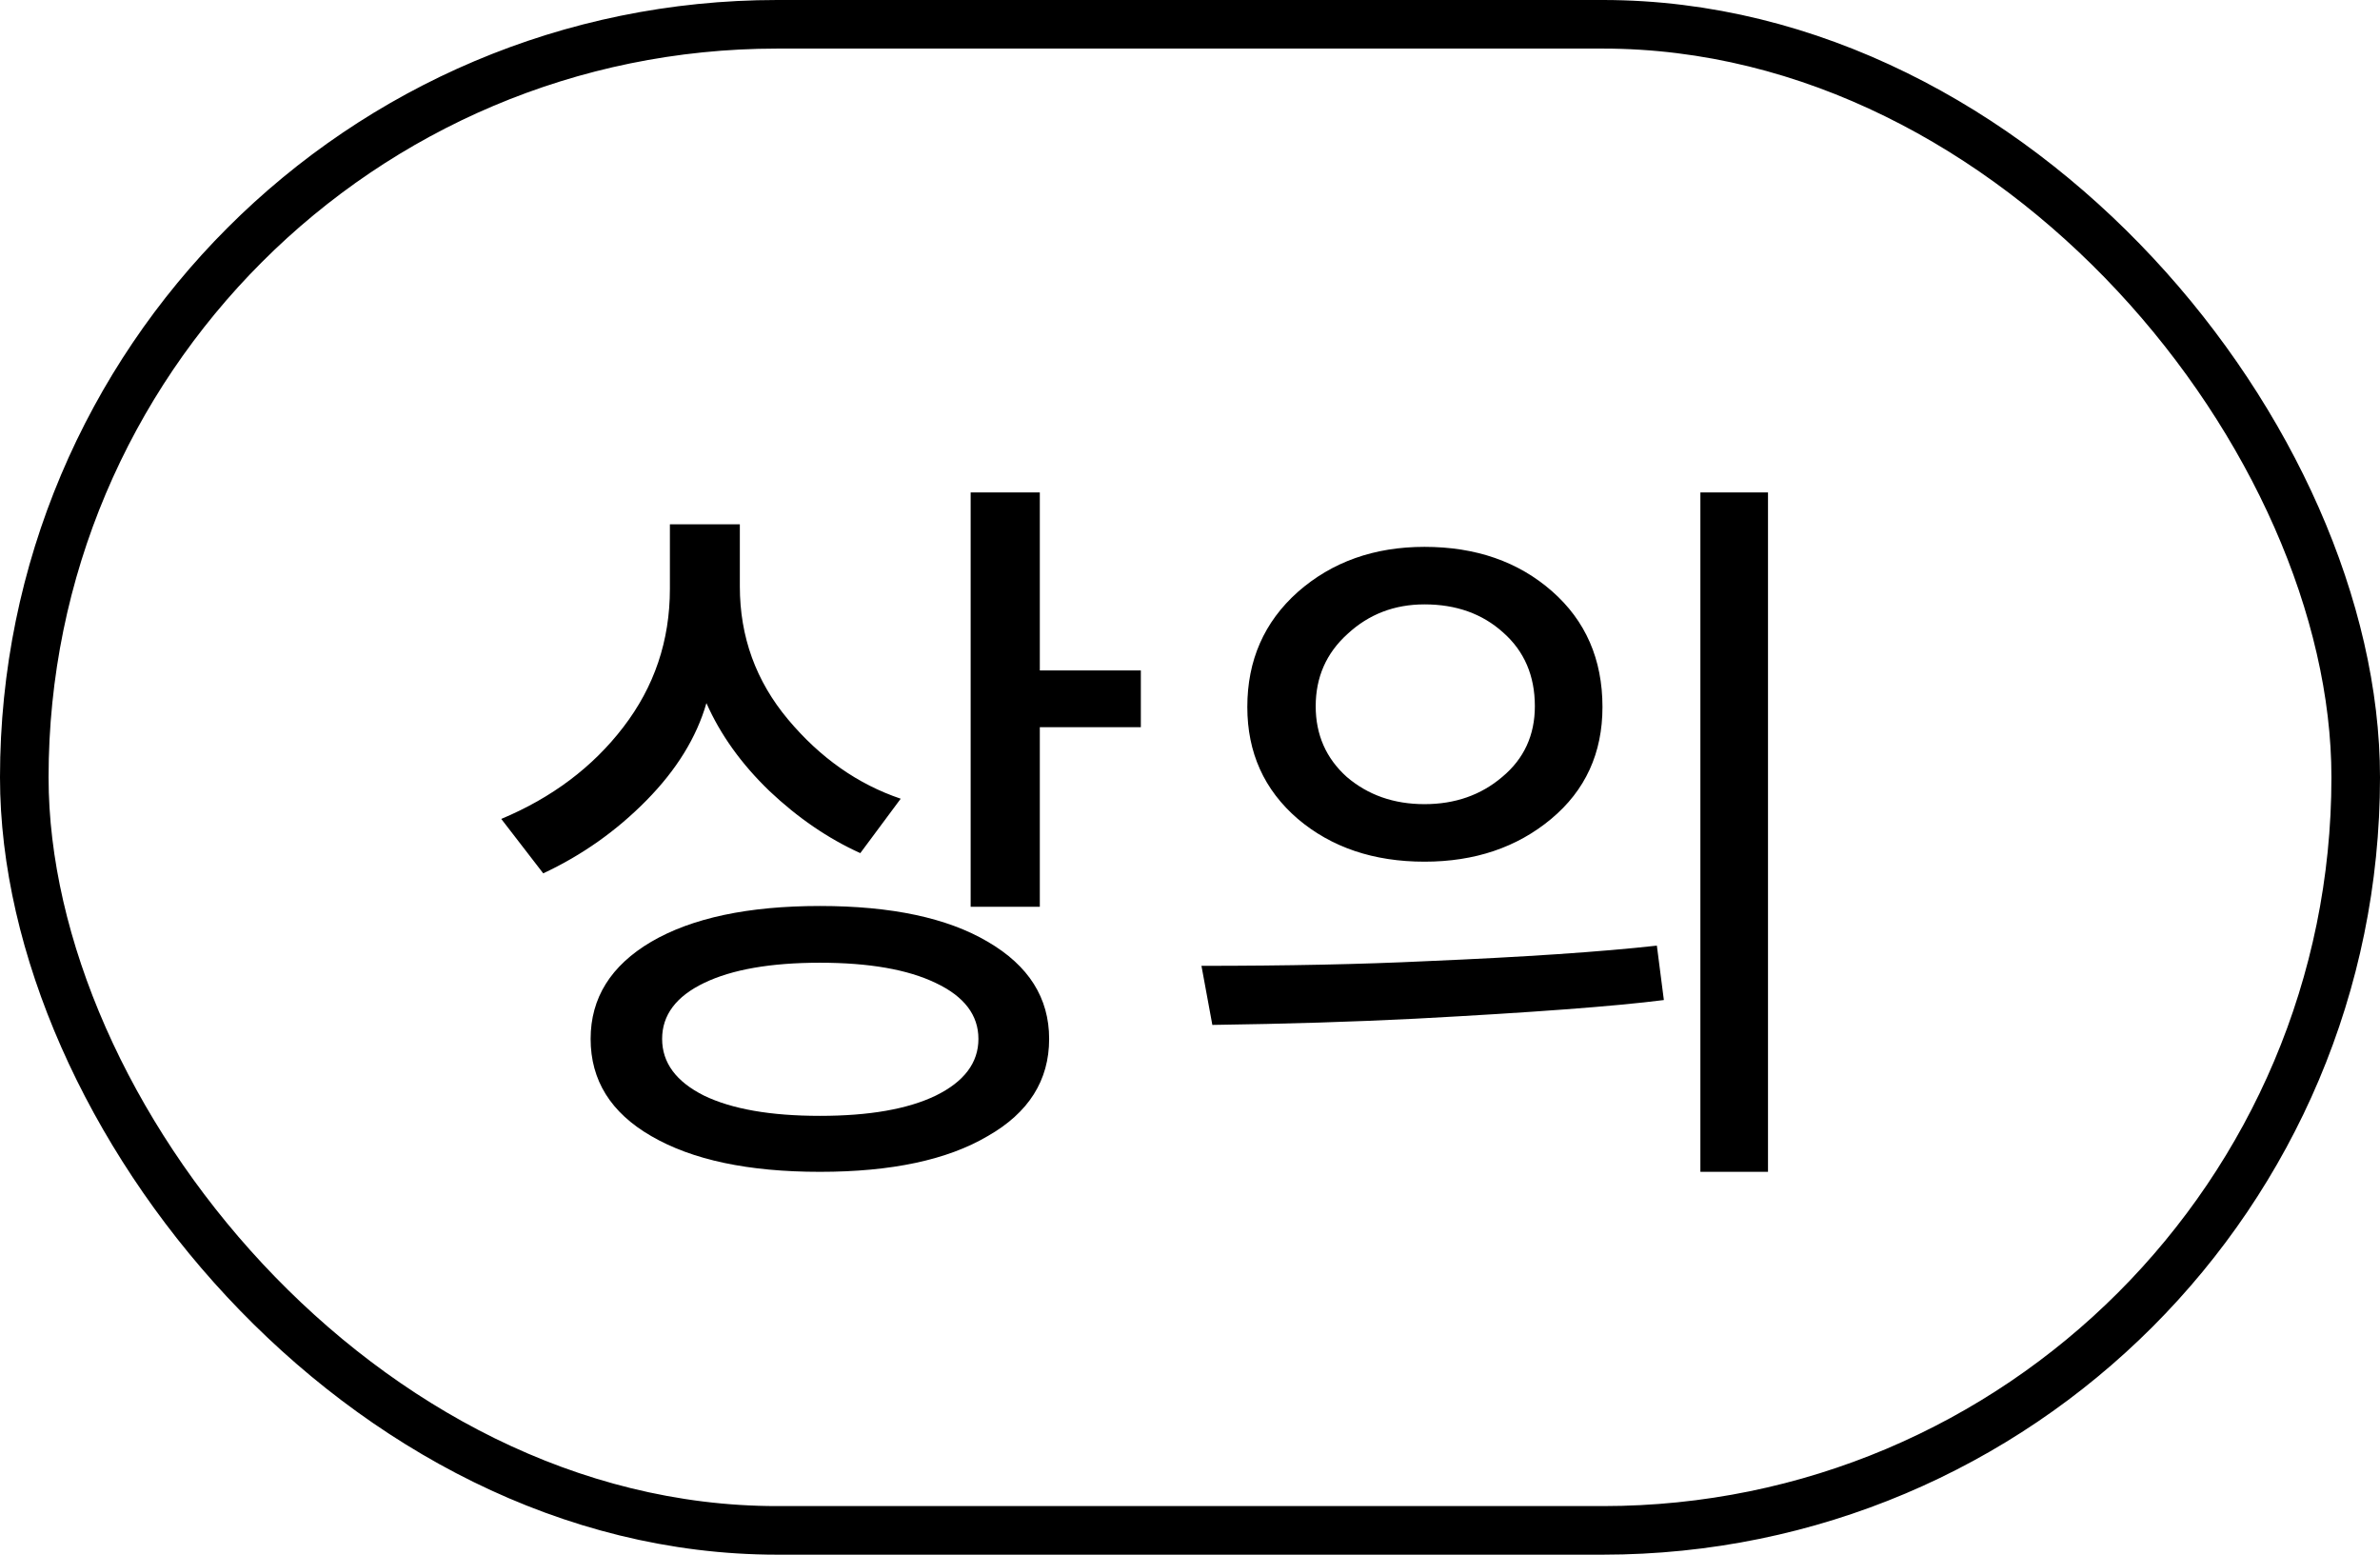 <svg width="49" height="32" viewBox="0 0 49 32" fill="none"  xmlns="http://www.w3.org/2000/svg">
<rect x="0.5" y="0.5" width="48" height="31" rx="15.5" stroke="currentColor"  />
<path d="M18.544 16.44L17.712 17.56C17.051 17.261 16.427 16.835 15.84 16.28C15.264 15.725 14.832 15.123 14.544 14.472C14.341 15.176 13.931 15.843 13.312 16.472C12.693 17.101 11.984 17.603 11.184 17.976L10.32 16.856C11.365 16.419 12.203 15.789 12.832 14.968C13.472 14.136 13.792 13.187 13.792 12.12V10.792H15.232V12.072C15.232 13.107 15.563 14.019 16.224 14.808C16.885 15.597 17.659 16.141 18.544 16.44ZM21.6 21.384C21.6 22.237 21.179 22.904 20.336 23.384C19.504 23.875 18.352 24.12 16.88 24.12C15.408 24.12 14.251 23.875 13.408 23.384C12.576 22.904 12.16 22.237 12.16 21.384C12.16 20.541 12.576 19.875 13.408 19.384C14.251 18.893 15.408 18.648 16.88 18.648C18.352 18.648 19.504 18.893 20.336 19.384C21.179 19.875 21.6 20.541 21.6 21.384ZM19.264 20.232C18.688 19.955 17.893 19.816 16.88 19.816C15.867 19.816 15.072 19.955 14.496 20.232C13.92 20.509 13.632 20.893 13.632 21.384C13.632 21.875 13.92 22.264 14.496 22.552C15.072 22.829 15.867 22.968 16.88 22.968C17.893 22.968 18.688 22.829 19.264 22.552C19.851 22.264 20.144 21.875 20.144 21.384C20.144 20.893 19.851 20.509 19.264 20.232ZM23.488 14.968H21.408V18.664H19.984V10.136H21.408V13.8H23.488V14.968ZM35.008 10.136H36.4V24.12H35.008V10.136ZM32.992 14.552C32.992 15.501 32.64 16.269 31.936 16.856C31.232 17.443 30.362 17.736 29.328 17.736C28.282 17.736 27.413 17.443 26.72 16.856C26.026 16.259 25.68 15.491 25.68 14.552C25.68 13.592 26.026 12.803 26.72 12.184C27.424 11.565 28.293 11.256 29.328 11.256C30.384 11.256 31.258 11.56 31.952 12.168C32.645 12.776 32.992 13.571 32.992 14.552ZM31.6 14.536C31.6 13.907 31.381 13.4 30.944 13.016C30.517 12.632 29.978 12.44 29.328 12.44C28.709 12.44 28.181 12.643 27.744 13.048C27.306 13.443 27.088 13.939 27.088 14.536C27.088 15.123 27.301 15.608 27.728 15.992C28.165 16.365 28.698 16.552 29.328 16.552C29.957 16.552 30.49 16.365 30.928 15.992C31.376 15.619 31.6 15.133 31.6 14.536ZM34.256 20.584C33.253 20.712 31.546 20.84 29.136 20.968C27.877 21.032 26.485 21.075 24.96 21.096L24.736 19.88C26.496 19.88 28.037 19.848 29.36 19.784C31.376 19.699 32.96 19.592 34.112 19.464L34.256 20.584Z"  fill="currentColor" />
</svg>
